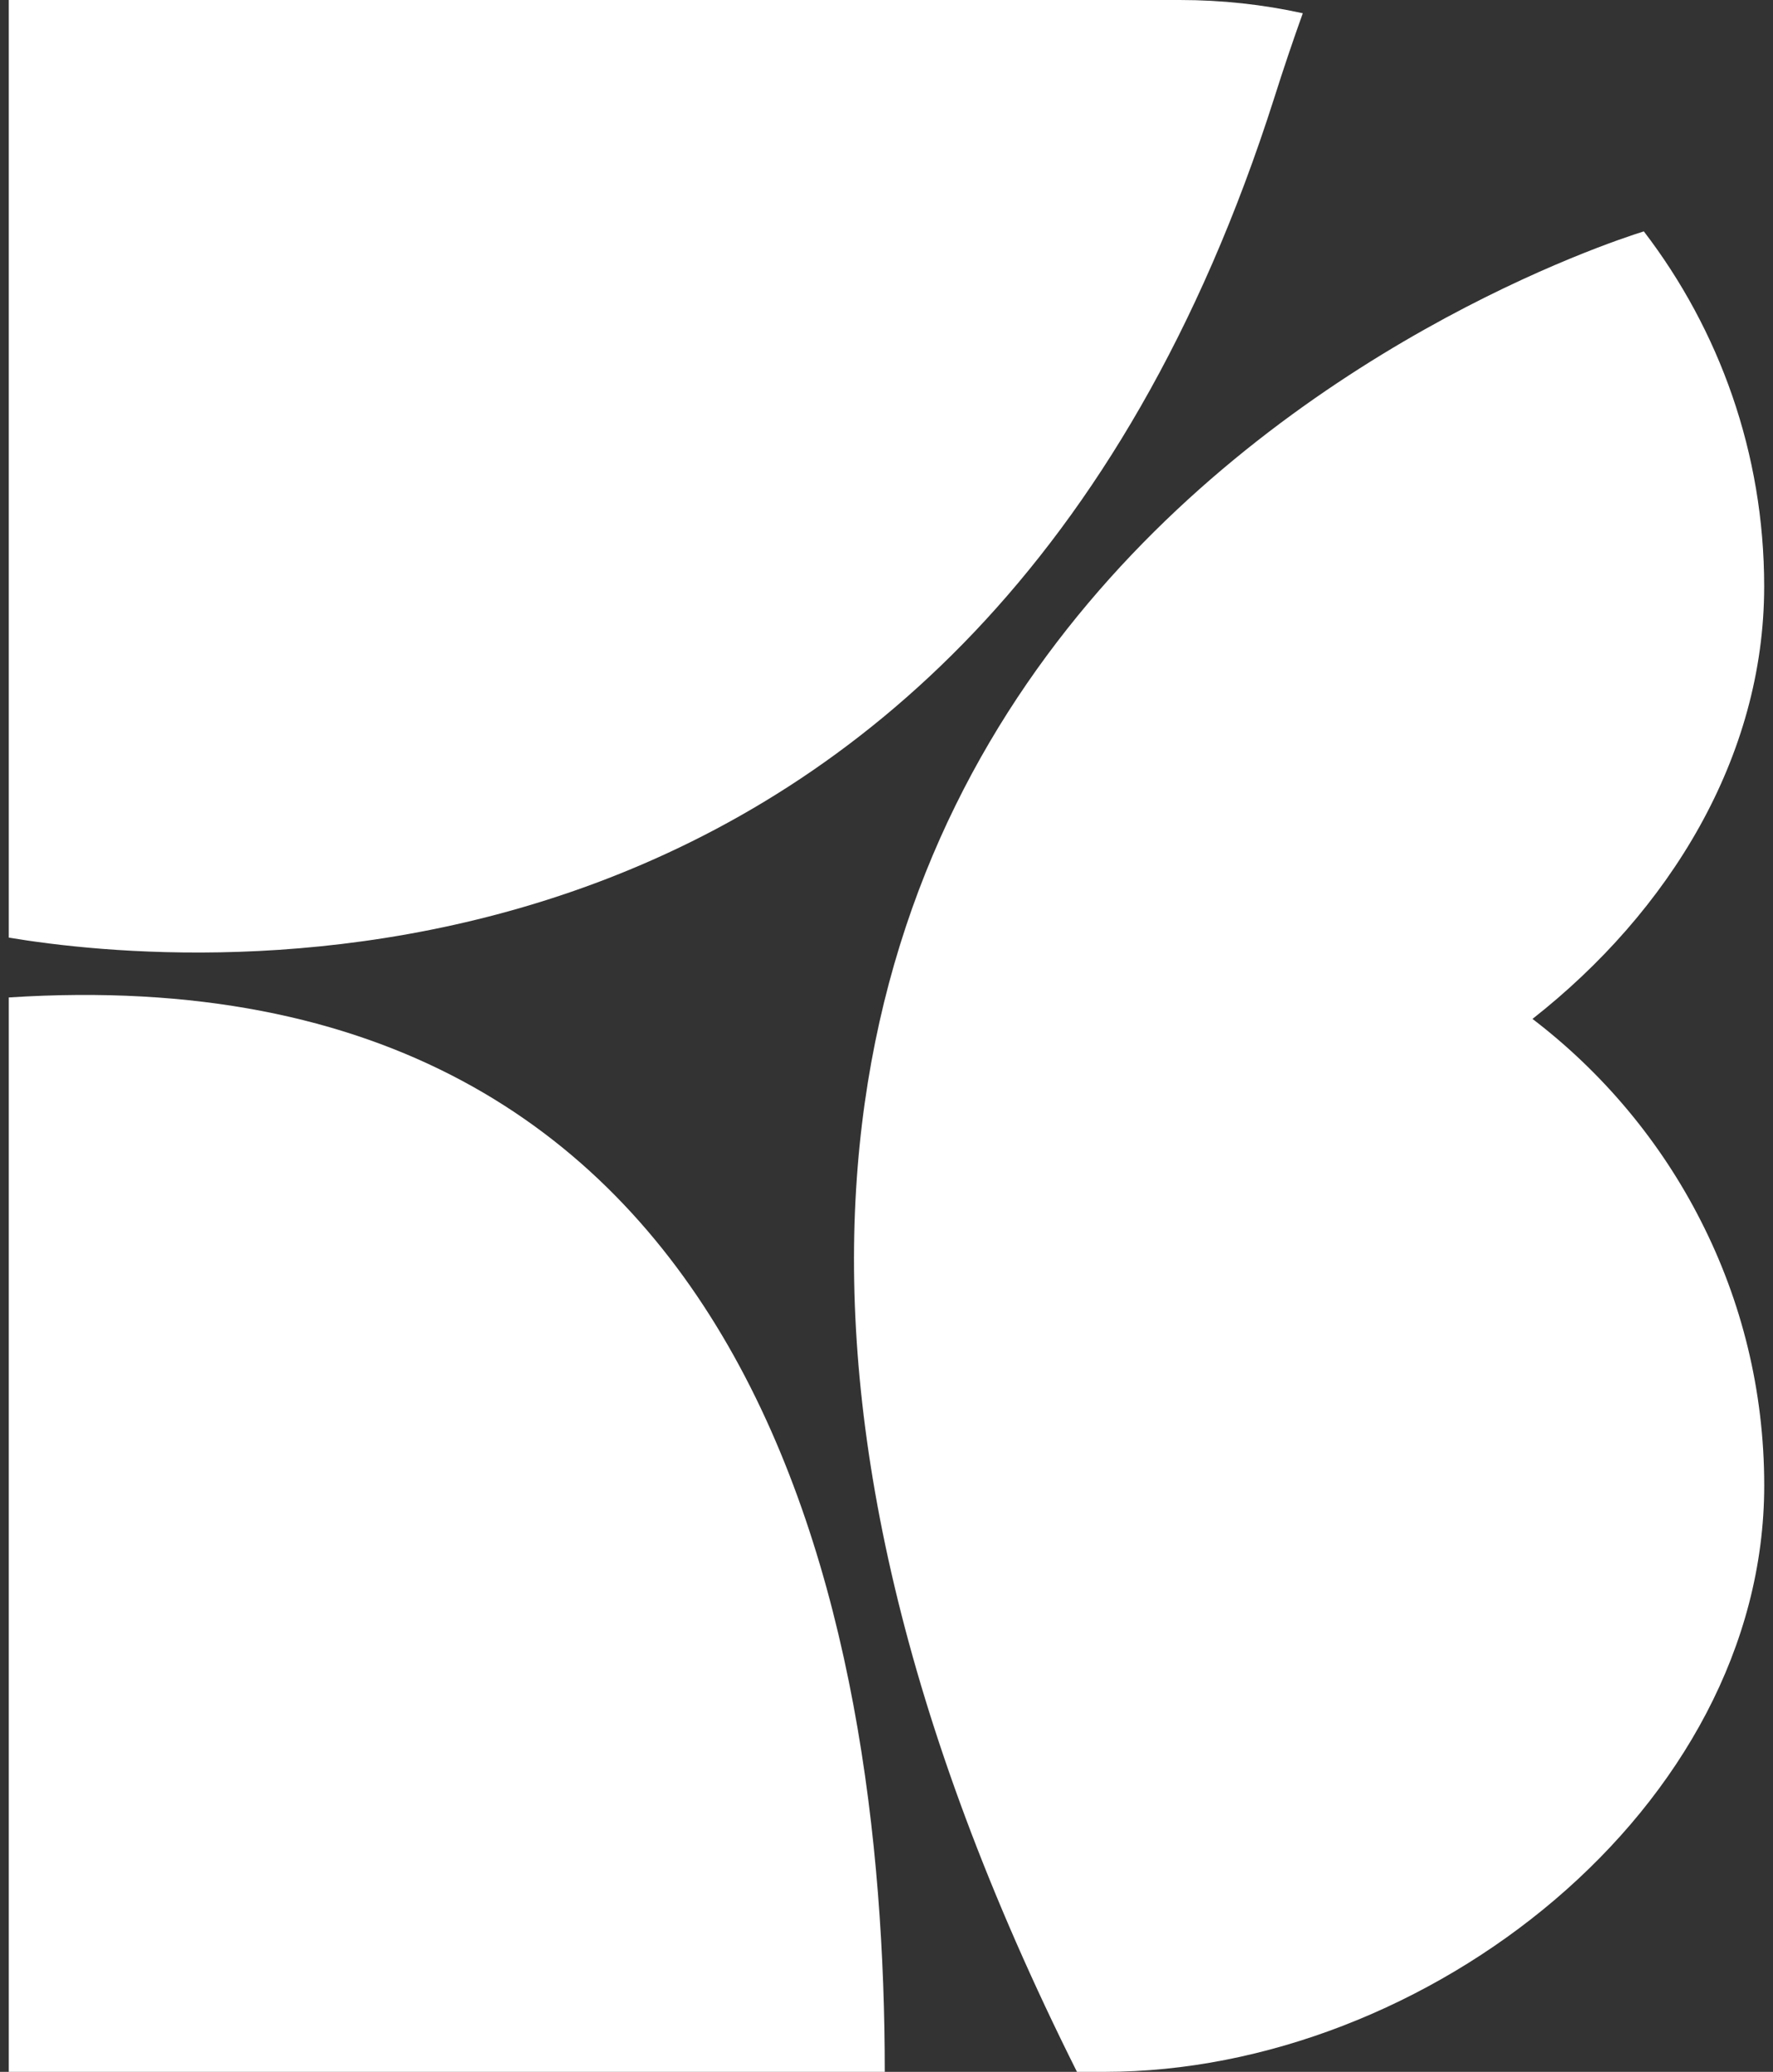<svg width="101" height="118" viewBox="0 0 101 118" fill="none" xmlns="http://www.w3.org/2000/svg">
<rect x="0" y="0" width="101" height="118" fill="#333333" stroke="none"/>
<path d="M50.401 118H0.5V56.809C43.217 54.042 50.408 92.048 50.401 118Z" fill="white"/>
<path d="M0.5 53.4V0H67.206C69.606 0 71.95 0.257 74.214 0.755C73.662 2.297 73.117 3.901 72.59 5.57C55.441 59.378 10.636 55.099 0.5 53.4Z" fill="white"/>
<path d="M96.9 69.554C99.205 74.079 100.5 79.191 100.5 84.6C100.5 102.97 81.245 118 62.934 118H61.35C20.937 37.324 89.516 14.462 93.642 13.178C97.947 18.796 100.497 25.816 100.497 33.401C100.497 43.118 95.098 51.907 87.299 58.031C91.303 61.088 94.606 65.029 96.9 69.554Z" fill="white"/>
</svg>
